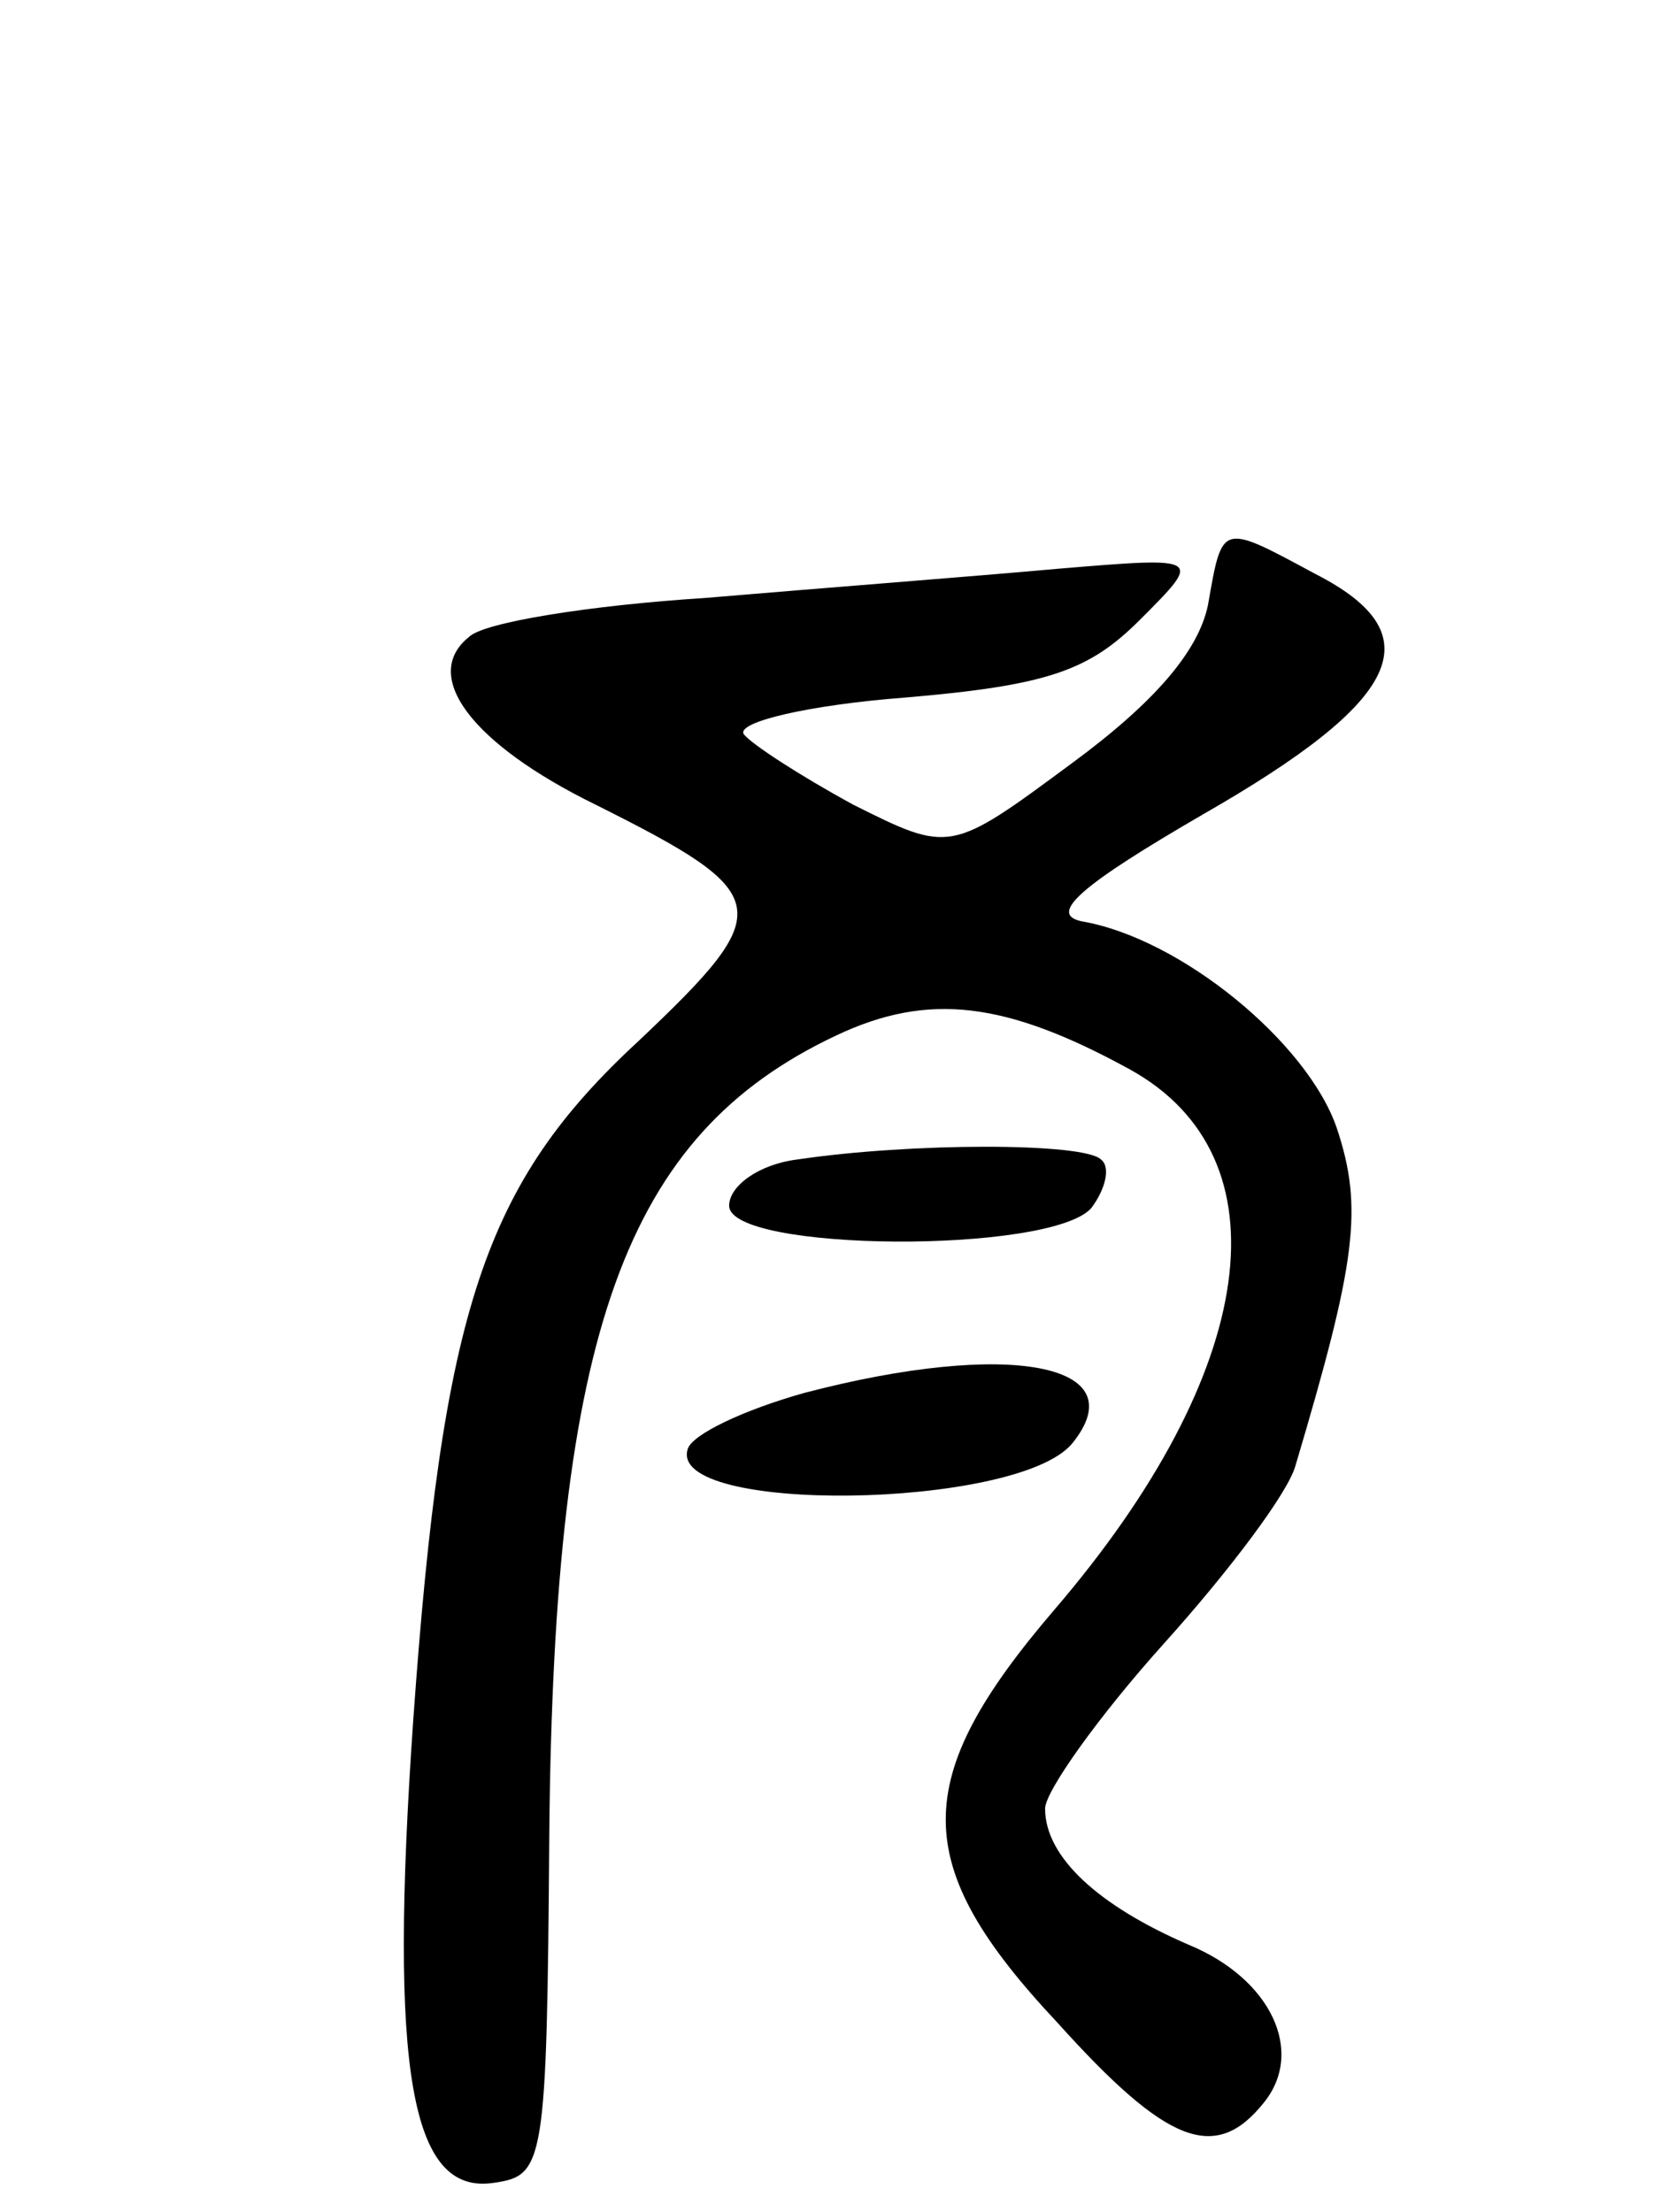 <svg version="1.0" xmlns="http://www.w3.org/2000/svg"
 width="69pt" height="91pt" viewBox="0 0 69 91"
 preserveAspectRatio="xMidYMid meet">
<g transform="translate(0,91) scale(0.1,-0.1)"
fill="#000000" stroke="none">
<path d="M497 661 c-4 -19 -22 -40 -56 -65 -50 -37 -50 -37 -90 -17 -22 12
-42 25 -45 29 -3 5 27 12 66 15 59 5 76 11 97 32 26 26 26 26 -34 21 -33 -3
-98 -8 -145 -12 -47 -3 -91 -10 -97 -16 -20 -16 1 -44 52 -69 74 -37 75 -43
18 -97 -64 -59 -81 -111 -93 -280 -10 -144 -1 -195 33 -190 21 3 22 7 23 144
2 206 31 287 118 328 38 18 70 14 121 -14 65 -36 53 -124 -31 -222 -60 -70
-60 -105 1 -170 45 -50 65 -58 85 -33 17 21 3 51 -31 65 -37 16 -59 36 -59 56
0 7 22 38 49 68 27 30 51 62 54 73 25 84 28 106 17 139 -12 35 -64 78 -105 85
-14 3 0 15 50 44 82 47 95 74 46 99 -39 21 -38 21 -44 -13z"/>
<path d="M328 433 c-16 -2 -28 -11 -28 -19 0 -19 132 -20 149 -1 6 8 8 17 4
20 -7 7 -78 7 -125 0z"/>
<path d="M331 337 c-25 -7 -46 -17 -48 -23 -9 -27 135 -25 158 2 27 33 -26 43
-110 21z"/>
</g>
</svg>
